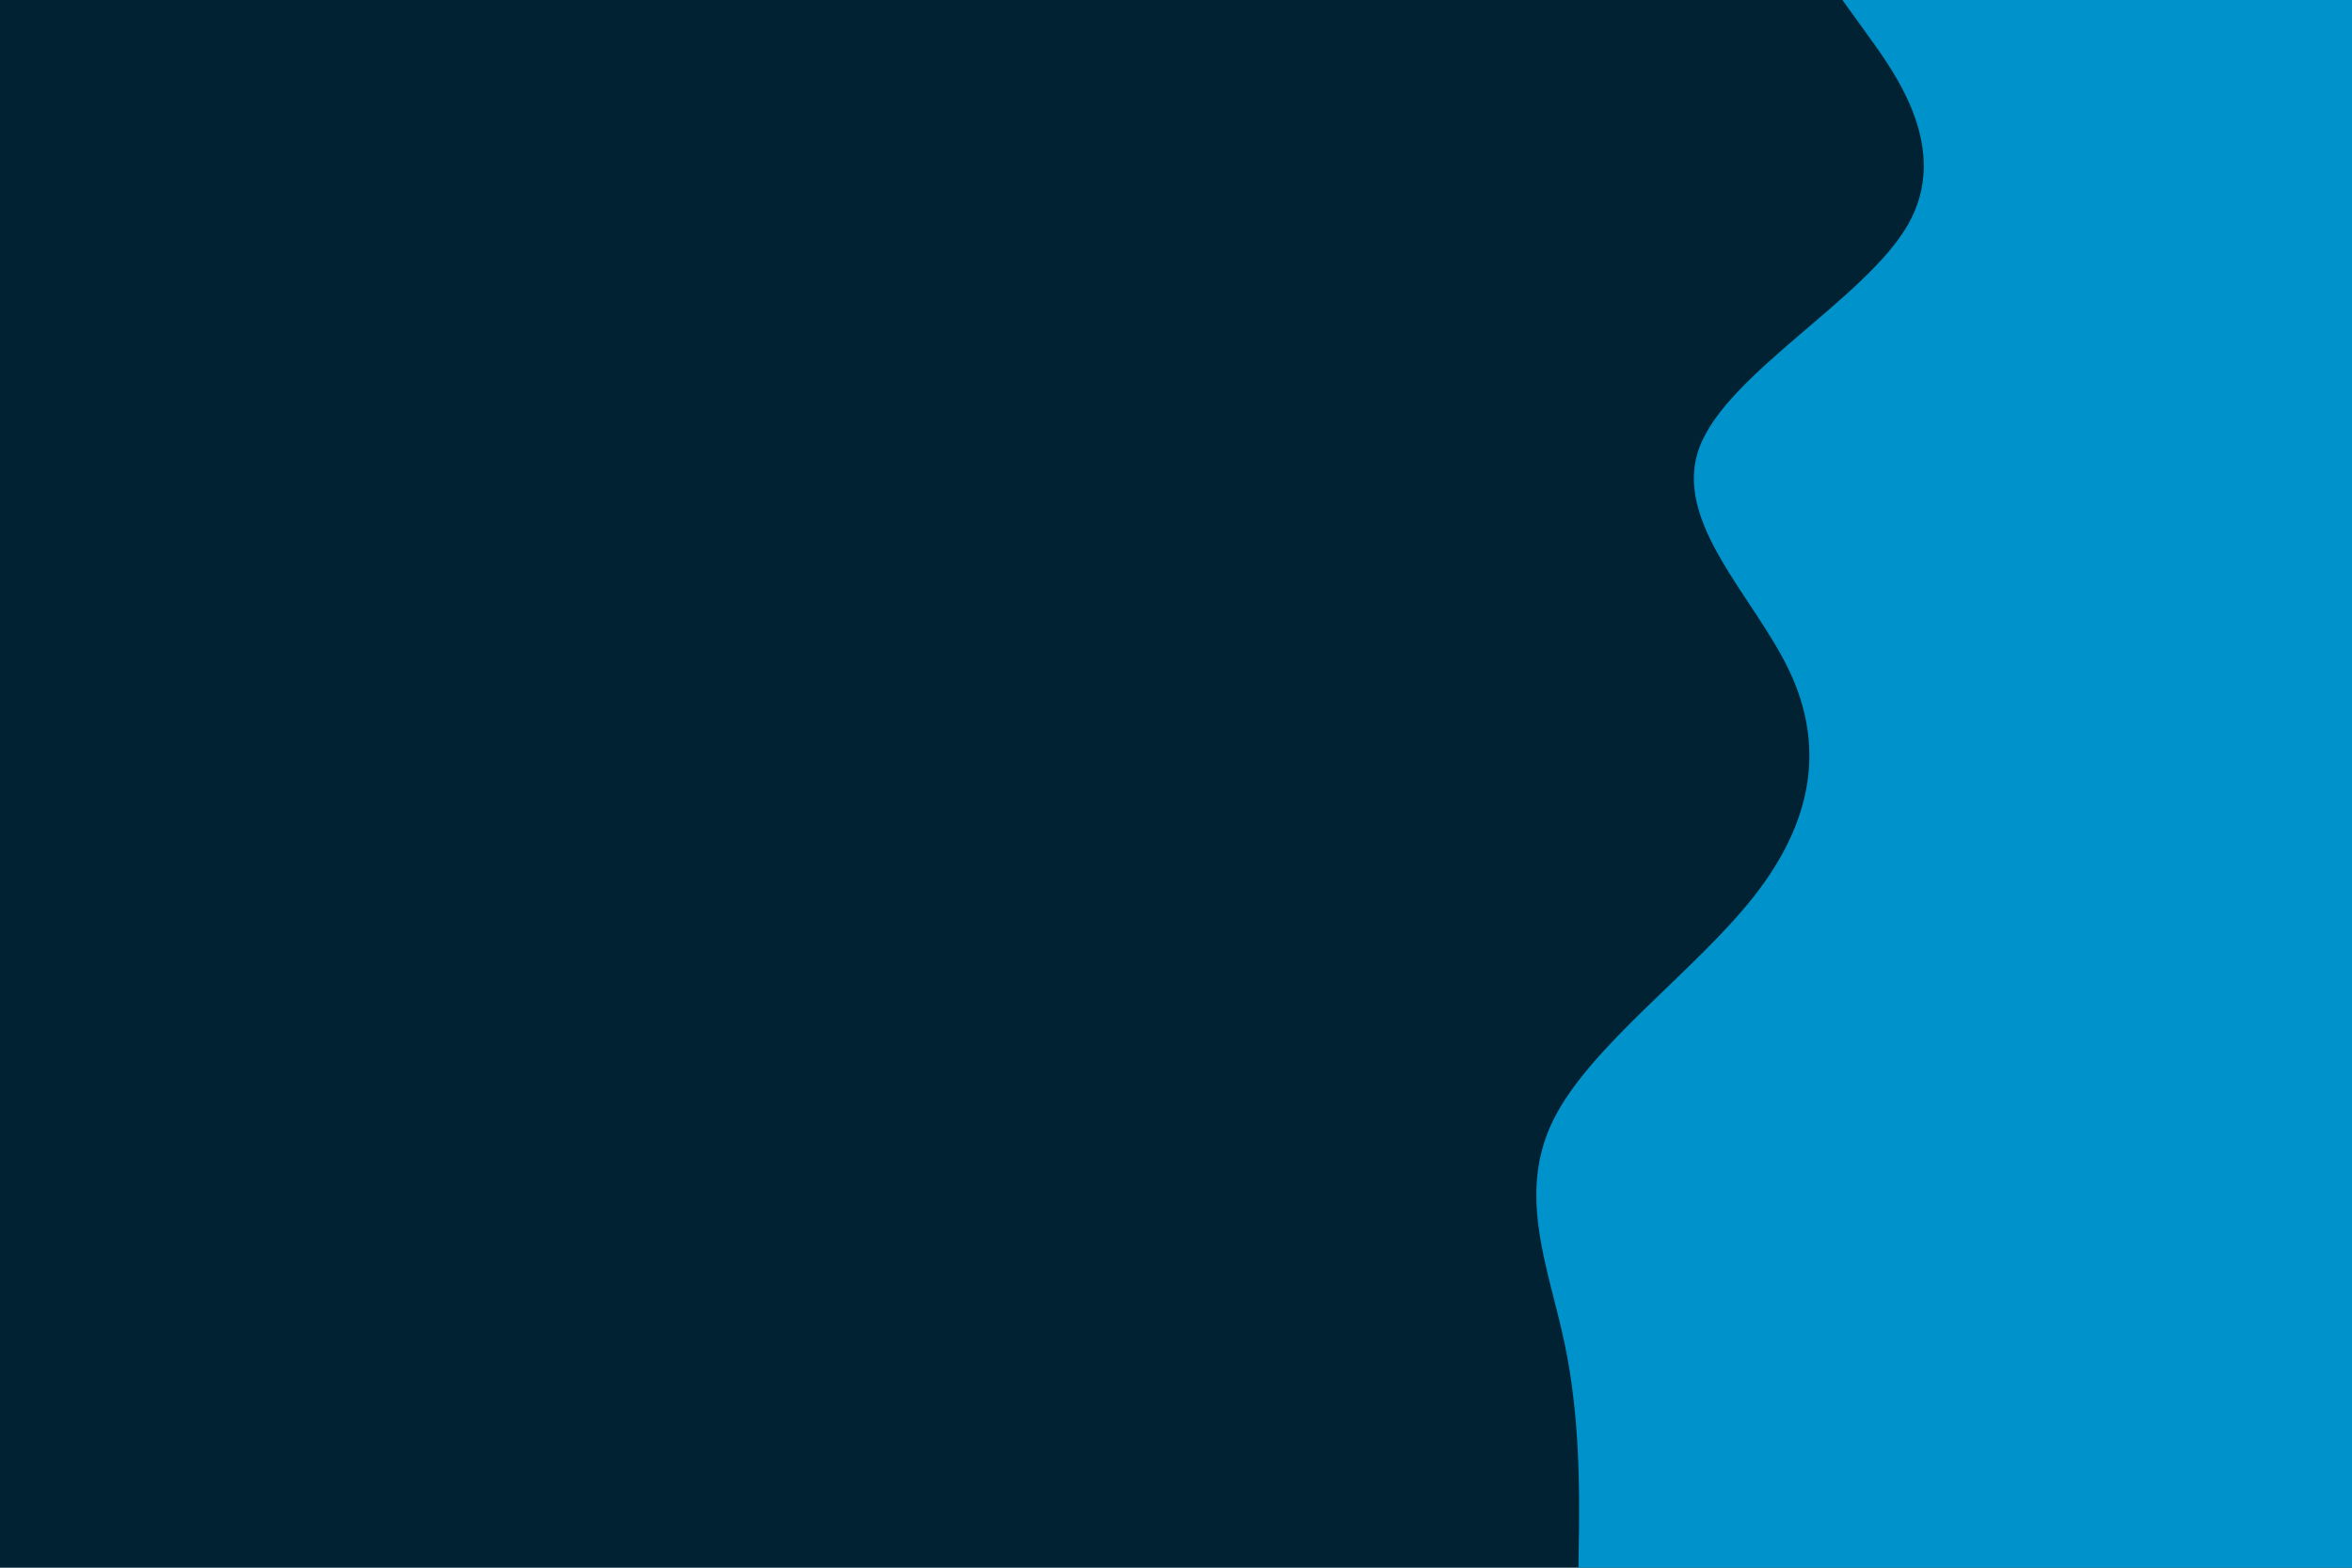<svg id="visual" viewBox="0 0 900 600" width="900" height="600" xmlns="http://www.w3.org/2000/svg" xmlns:xlink="http://www.w3.org/1999/xlink" version="1.1"><rect x="0" y="0" width="900" height="600" fill="#002233"></rect><path d="M604 600L604.2 585.7C604.3 571.3 604.7 542.7 598.7 514.2C592.7 485.7 580.3 457.3 594.3 428.8C608.3 400.3 648.7 371.7 671.2 343C693.7 314.3 698.3 285.7 684.8 257C671.3 228.3 639.7 199.7 650.3 171.2C661 142.7 714 114.3 730.2 85.8C746.3 57.3 725.7 28.7 715.3 14.3L705 0L900 0L900 14.3C900 28.7 900 57.3 900 85.8C900 114.3 900 142.7 900 171.2C900 199.7 900 228.3 900 257C900 285.7 900 314.3 900 343C900 371.7 900 400.3 900 428.8C900 457.3 900 485.7 900 514.2C900 542.7 900 571.3 900 585.7L900 600Z" fill="#0092ca" stroke-linecap="round" stroke-linejoin="miter"></path></svg>